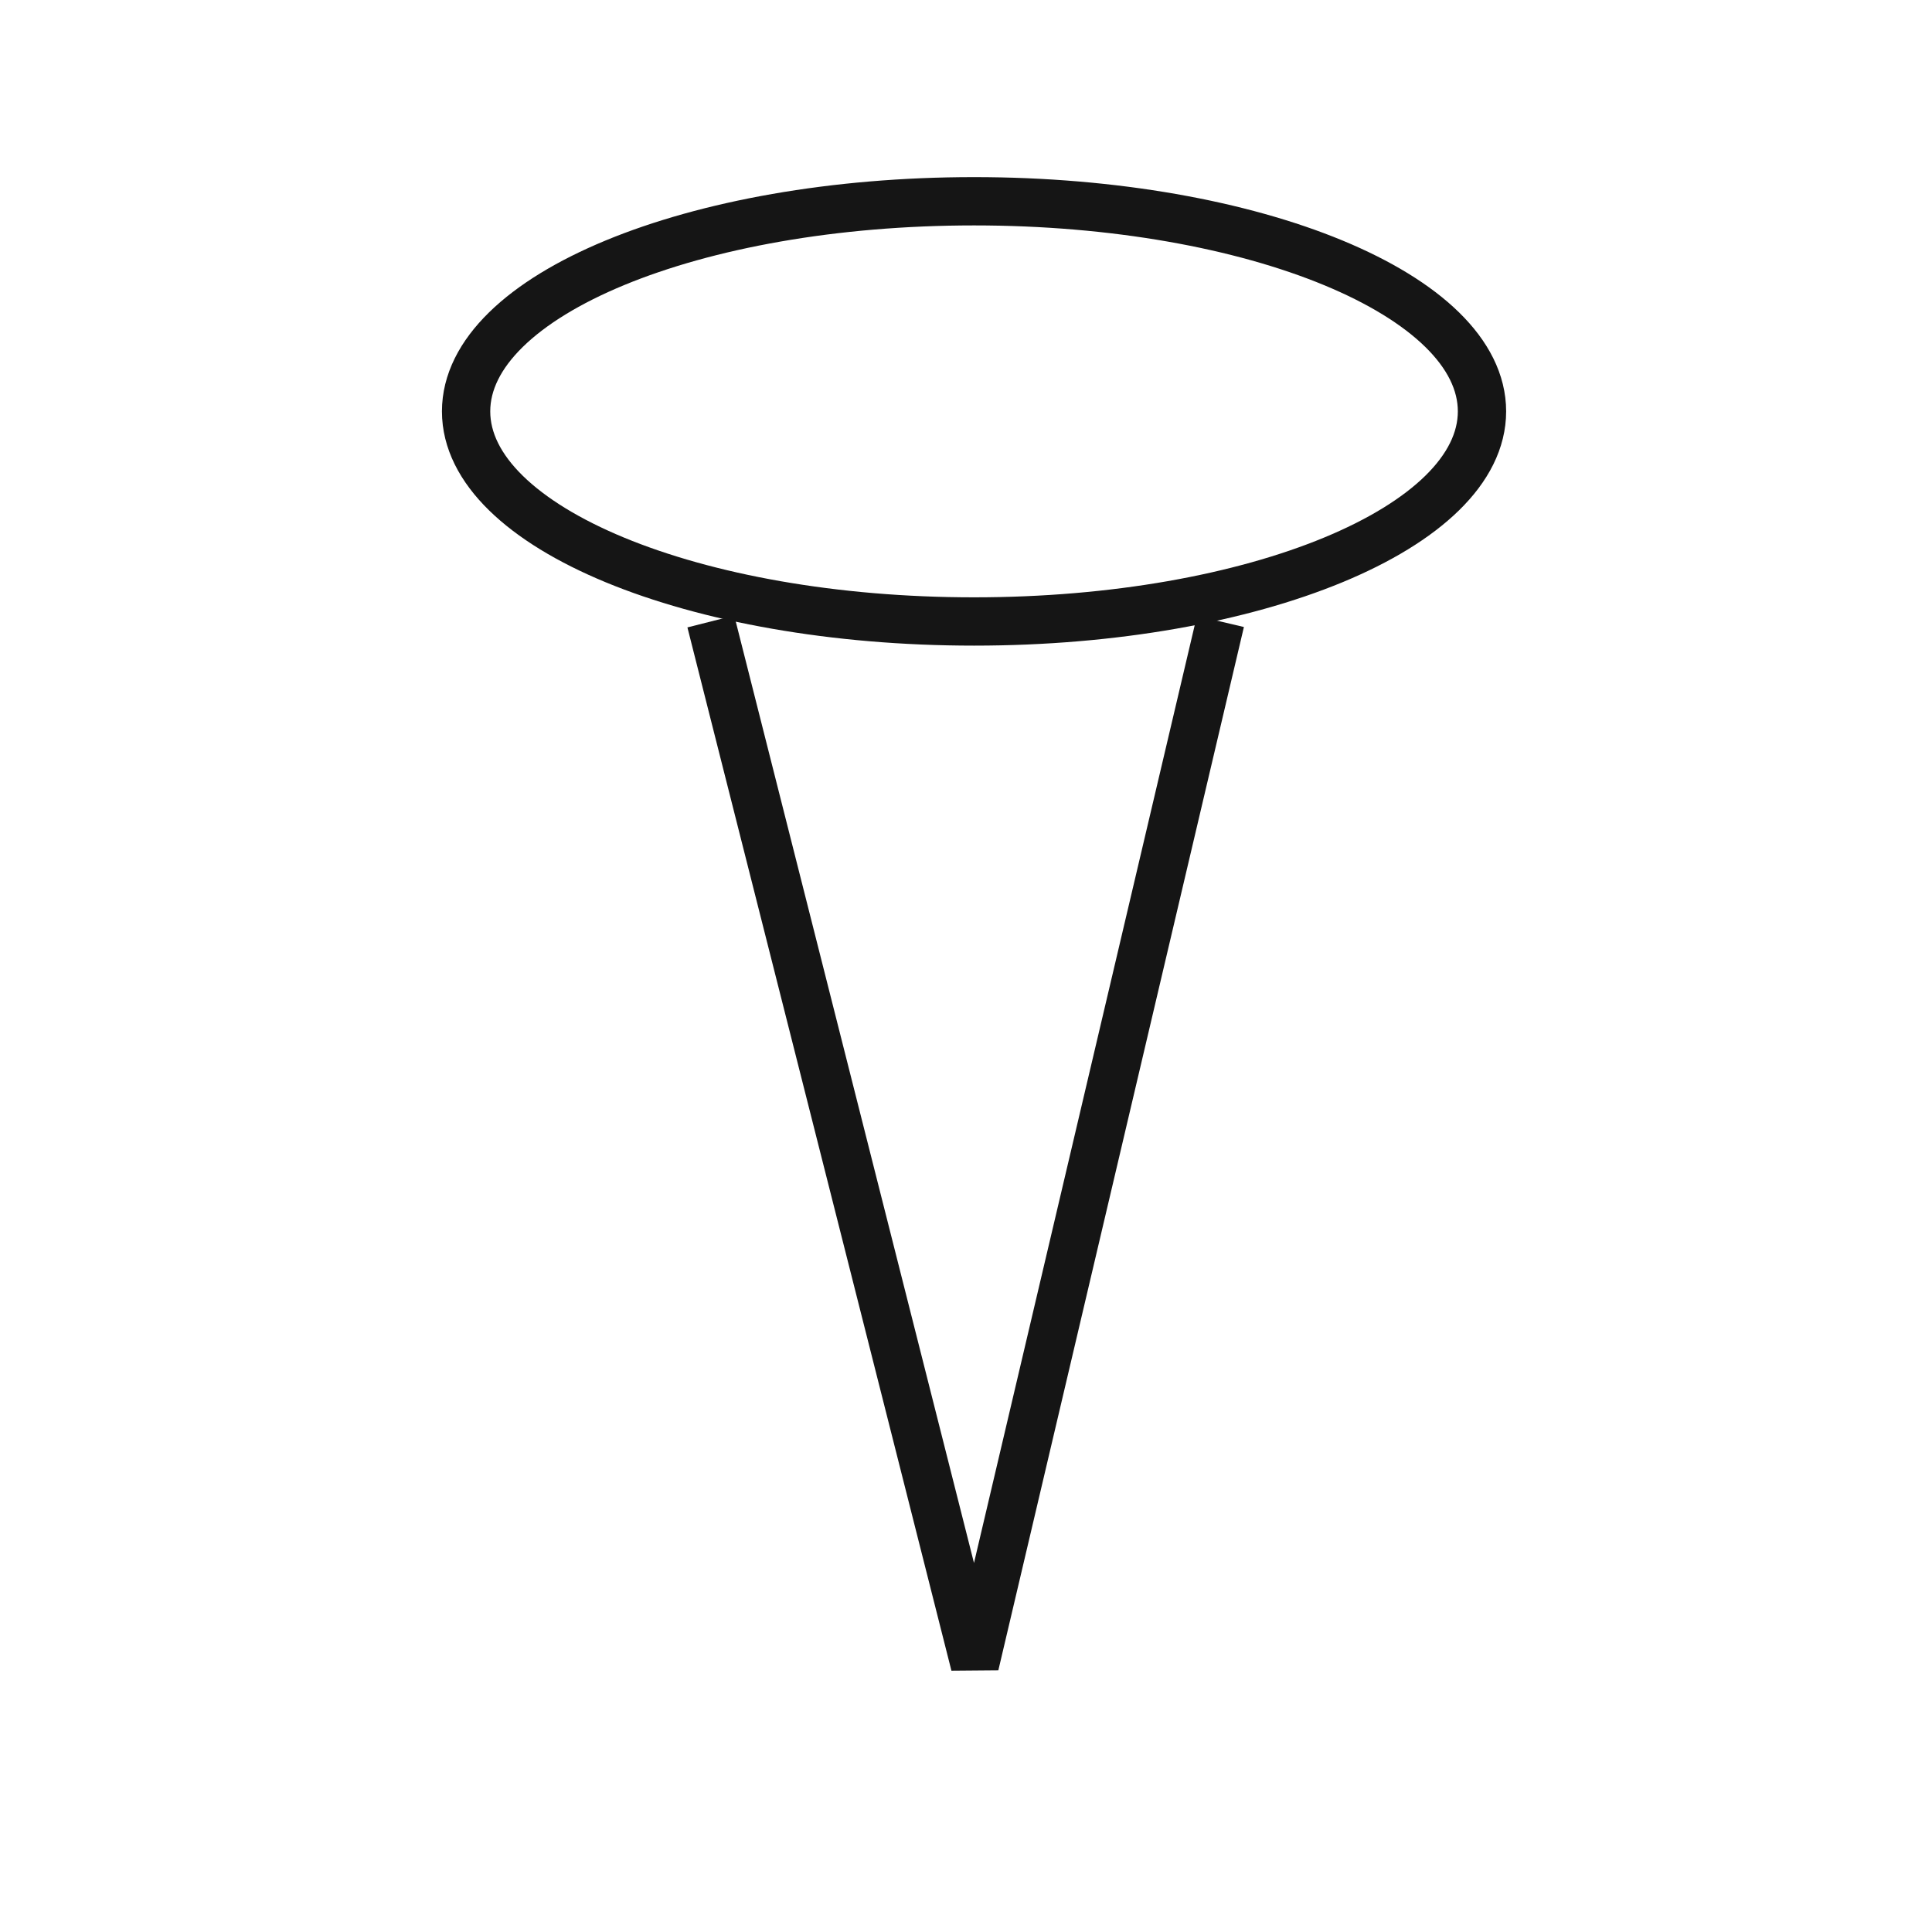 <svg width="40" height="40" viewBox="0 0 40 40" fill="none" xmlns="http://www.w3.org/2000/svg">
<path d="M20.167 12.867C25.975 12.867 30.683 10.919 30.683 8.517C30.683 6.114 25.975 4.167 20.167 4.167C14.358 4.167 9.65 6.114 9.65 8.517C9.65 10.919 14.358 12.867 20.167 12.867Z" stroke="#151515" strokeWidth="2.5" strokeLinecap="round" strokeLinejoin="round"/>
<path d="M14.717 12.867L20.183 34.467L25.267 12.867" stroke="#151515" strokeWidth="2.5" strokeLinecap="round" strokeLinejoin="round"/>
</svg>
